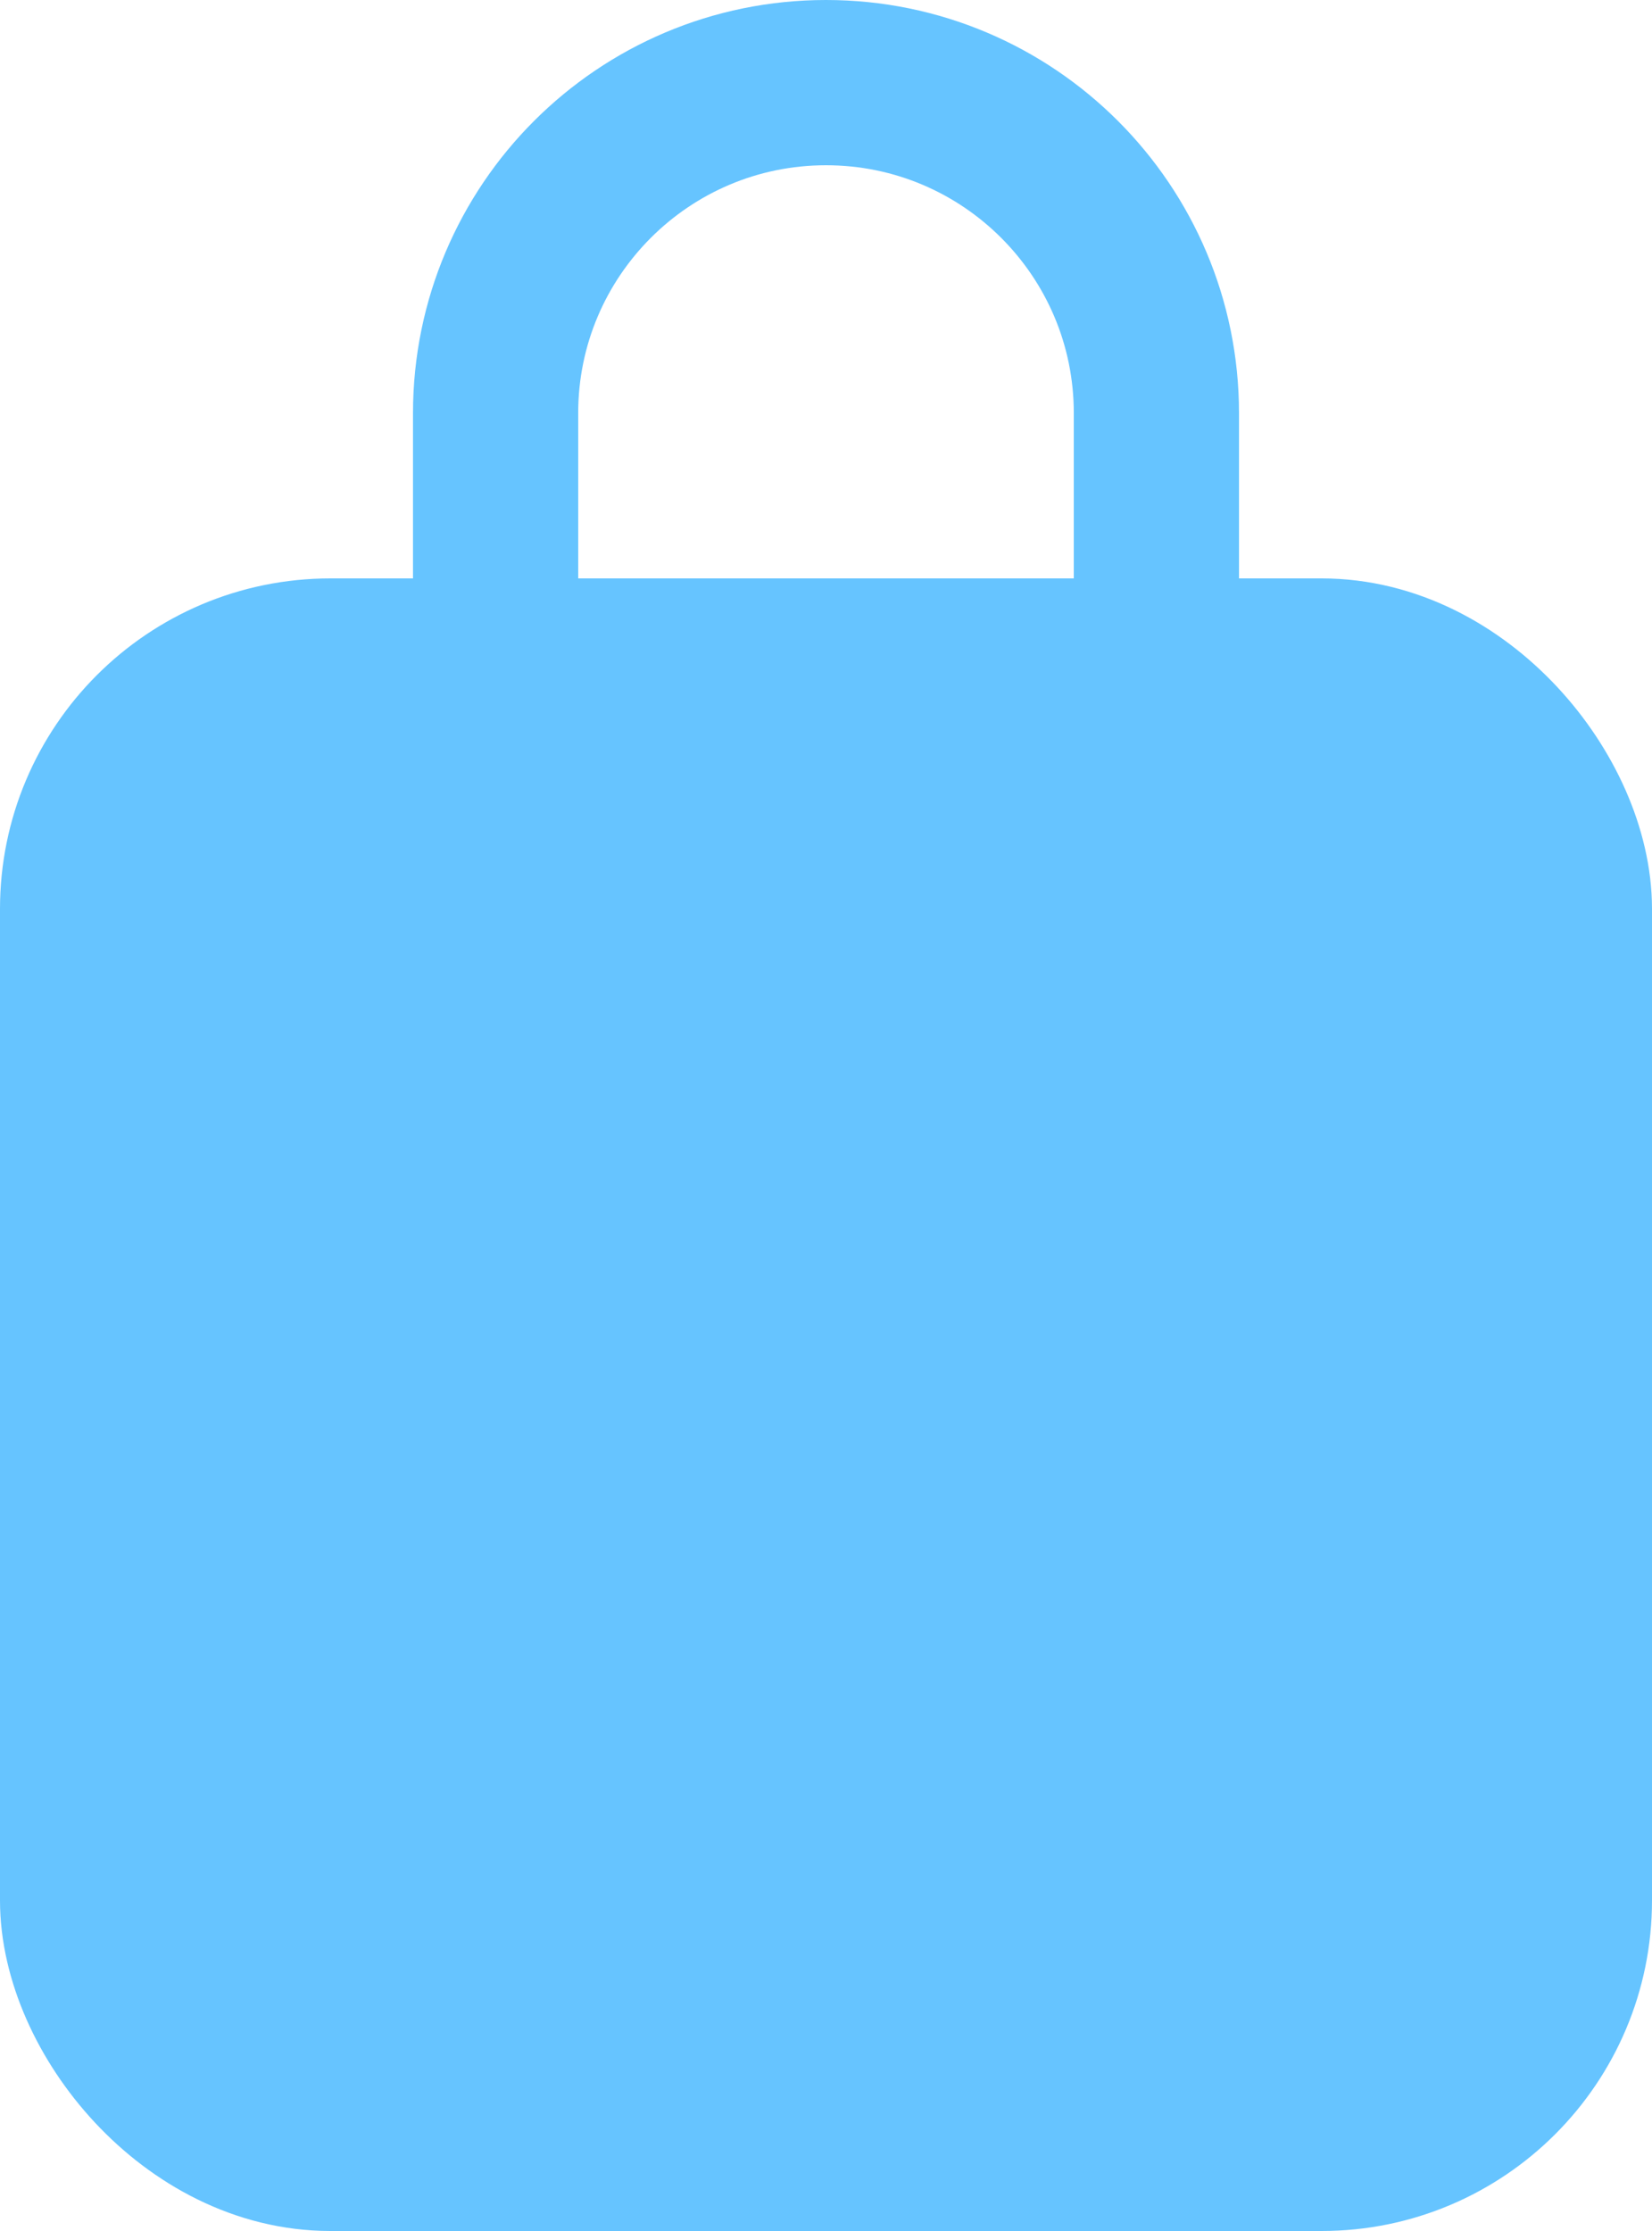 <svg fill="none" height="27" viewBox="0 0 20 27" width="20" xmlns="http://www.w3.org/2000/svg"><g stroke="#66c4ff"><path d="m14 5c0-2.209-1.791-4-4-4-2.209 0-4 1.791-4 4" stroke-width="2"/><rect fill="#66c4ff" height="18" rx="3" stroke-width="2" width="18" x="1" y="8"/><path d="m5.5 5.5h1v1h-1z"/><path d="m13.5 5.5h1v1h-1z"/></g></svg>